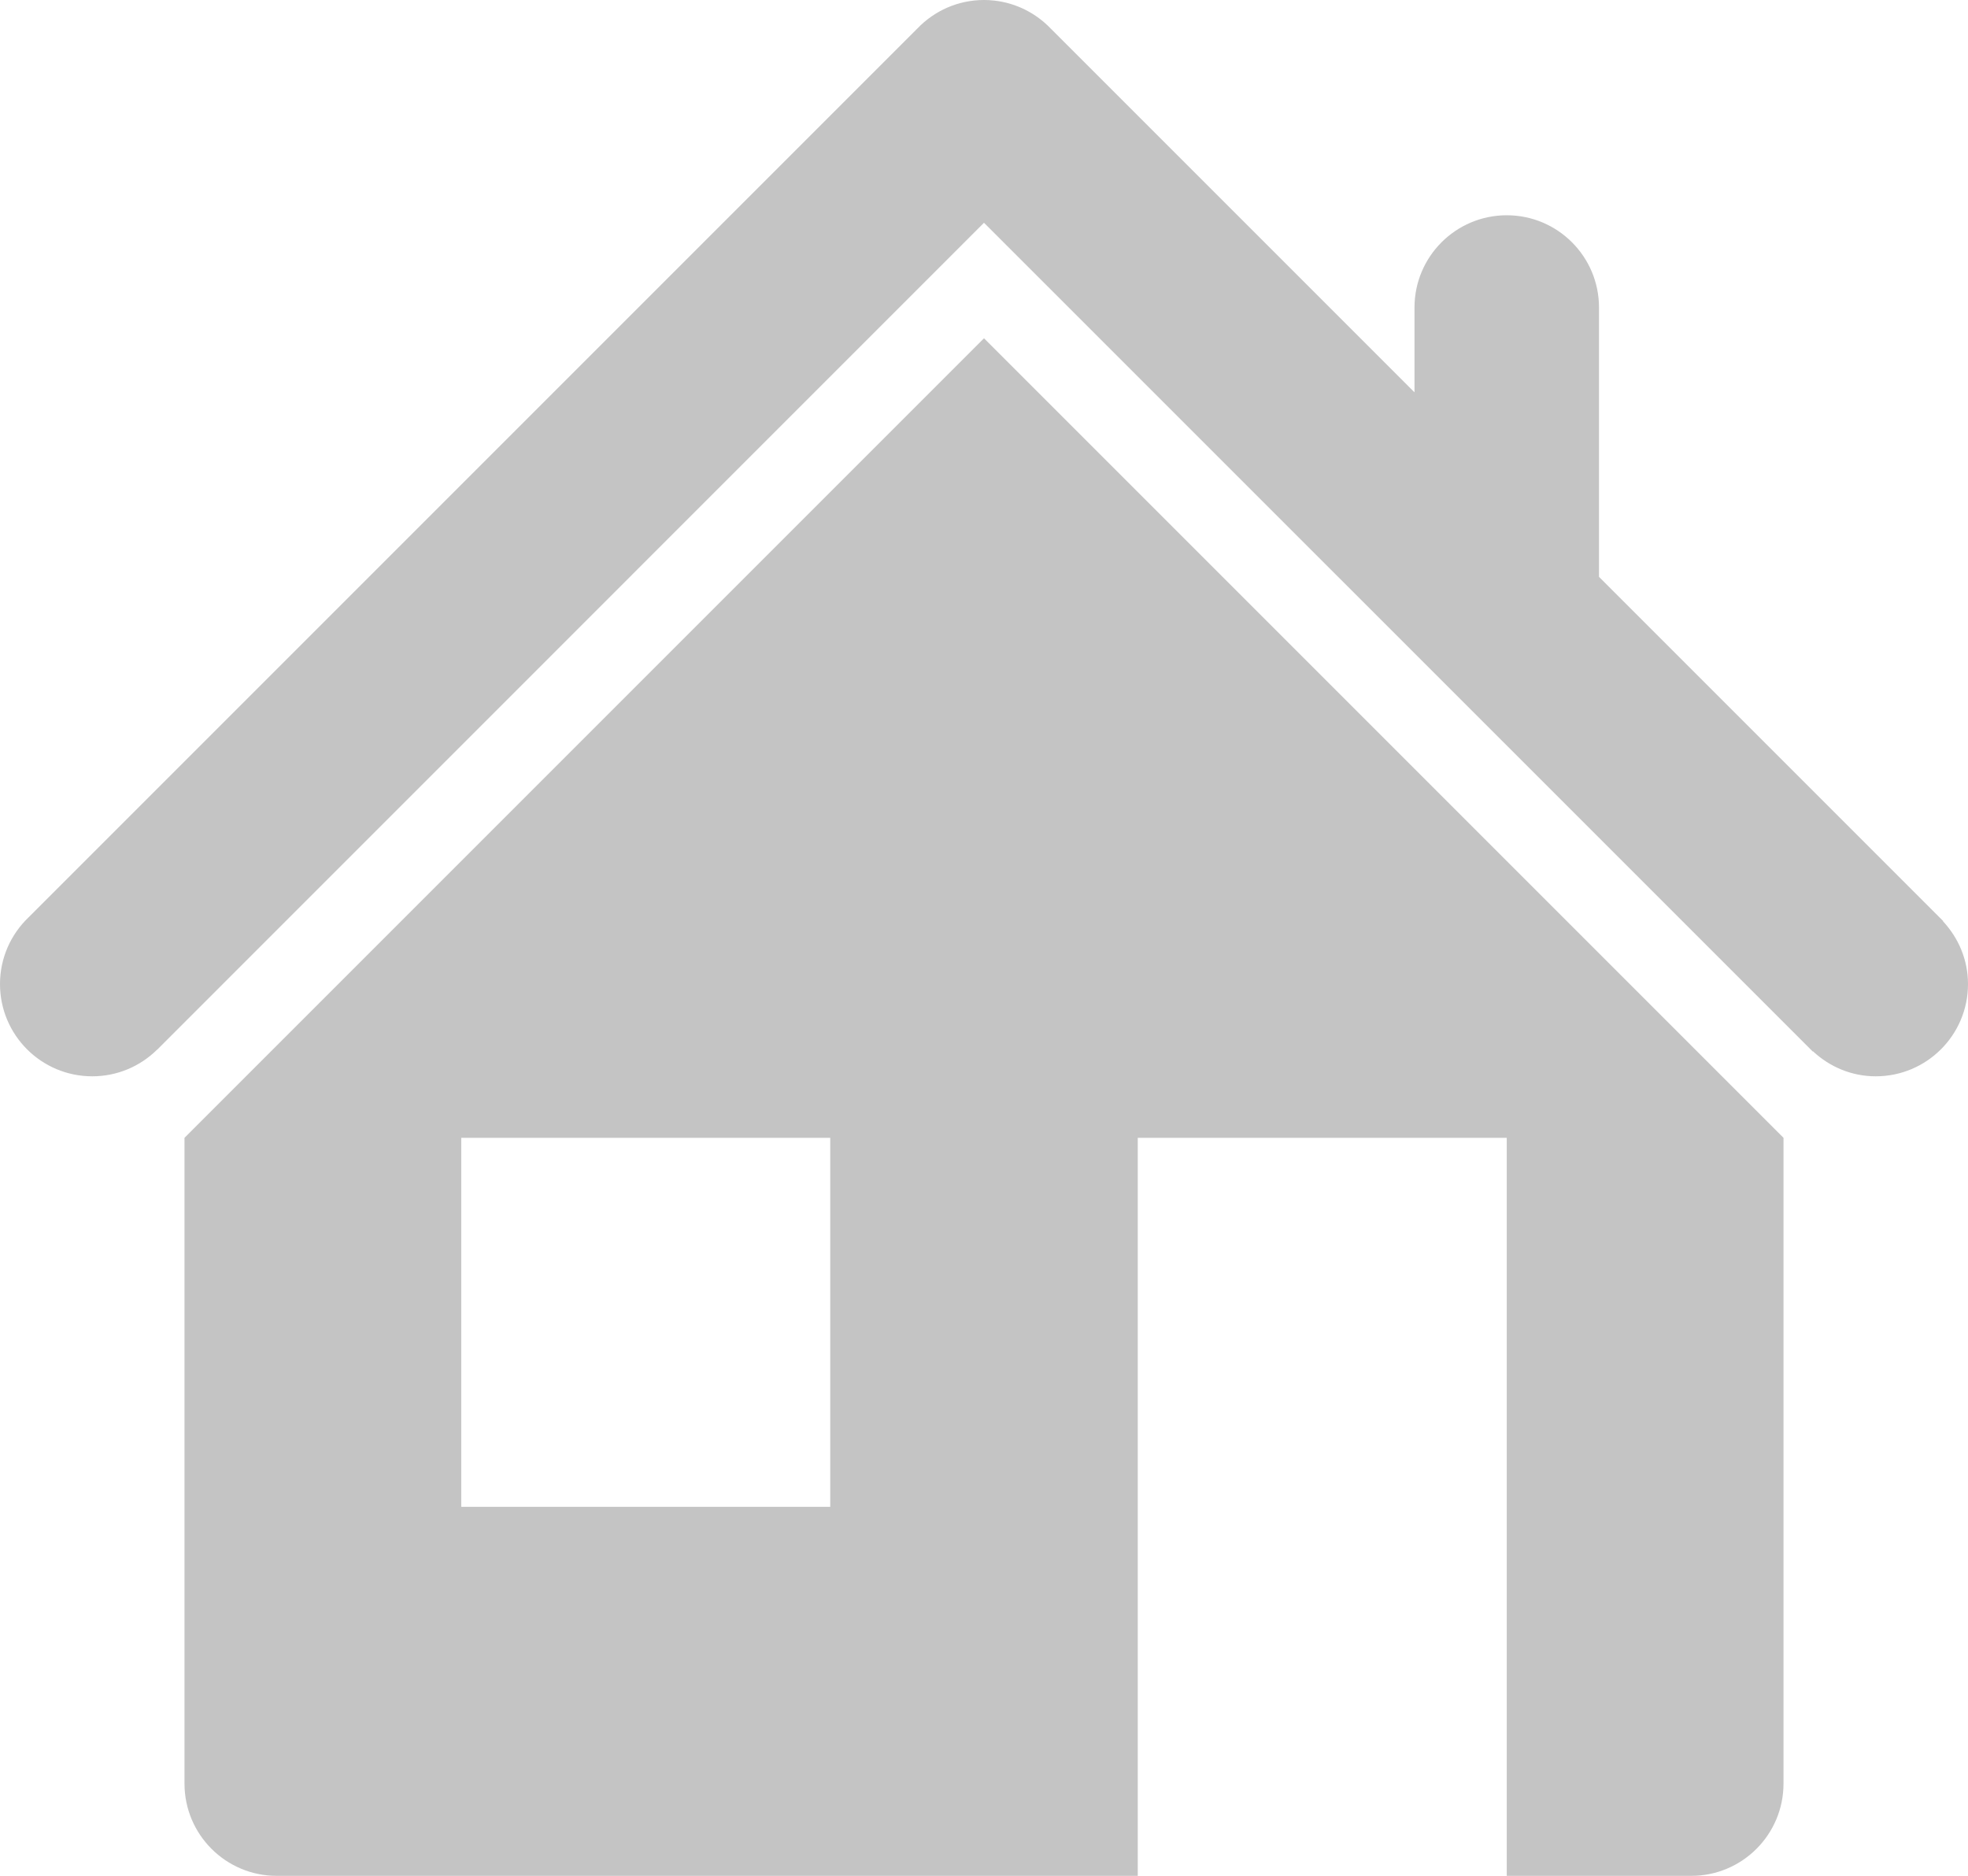 <svg xmlns="http://www.w3.org/2000/svg" xmlns:xlink="http://www.w3.org/1999/xlink" preserveAspectRatio="xMidYMid" width="32" height="30.5" viewBox="0 0 32 30.5">
  <defs>
    <style>
      .cls-1 {
        fill: #C4C4C4;
        fill-rule: evenodd;
      }
    </style>
  </defs>
  <path d="M32.000,16.000 C32.000,16.829 31.328,17.500 30.500,17.500 C30.105,17.500 29.748,17.344 29.480,17.094 L29.477,17.098 L16.038,3.660 L16.038,3.659 L16.000,3.623 L16.000,3.622 L2.554,17.069 L2.553,17.068 C2.282,17.335 1.910,17.500 1.500,17.500 C0.672,17.500 -0.000,16.829 -0.000,16.000 C-0.000,15.575 0.177,15.192 0.461,14.919 L14.919,0.461 C15.192,0.177 15.575,0.000 16.000,0.000 L16.000,0.000 L16.000,0.000 C16.000,0.000 16.000,0.000 16.001,0.000 C16.027,0.000 16.053,0.001 16.080,0.002 C16.084,0.002 16.088,0.003 16.092,0.003 C16.115,0.005 16.137,0.006 16.160,0.009 C16.161,0.009 16.162,0.009 16.164,0.009 C16.531,0.049 16.858,0.222 17.097,0.477 L17.098,0.477 L23.000,6.379 L23.000,5.000 C23.000,4.172 23.672,3.500 24.500,3.500 C25.328,3.500 26.000,4.172 26.000,5.000 L26.000,9.379 L31.598,14.977 L31.594,14.980 C31.844,15.248 32.000,15.605 32.000,16.000 ZM29.000,18.500 L29.000,23.000 L29.000,25.000 L29.000,29.000 C29.000,29.829 28.328,30.500 27.500,30.500 L24.500,30.500 L24.500,18.500 L18.500,18.500 L18.500,30.500 L4.500,30.500 C3.672,30.500 3.000,29.829 3.000,29.000 L3.000,25.000 L3.000,23.000 L3.000,18.500 L16.000,5.500 L29.000,18.500 ZM13.500,18.500 L7.500,18.500 L7.500,24.500 L13.500,24.500 L13.500,18.500 Z" class="cls-1"/>
</svg>
